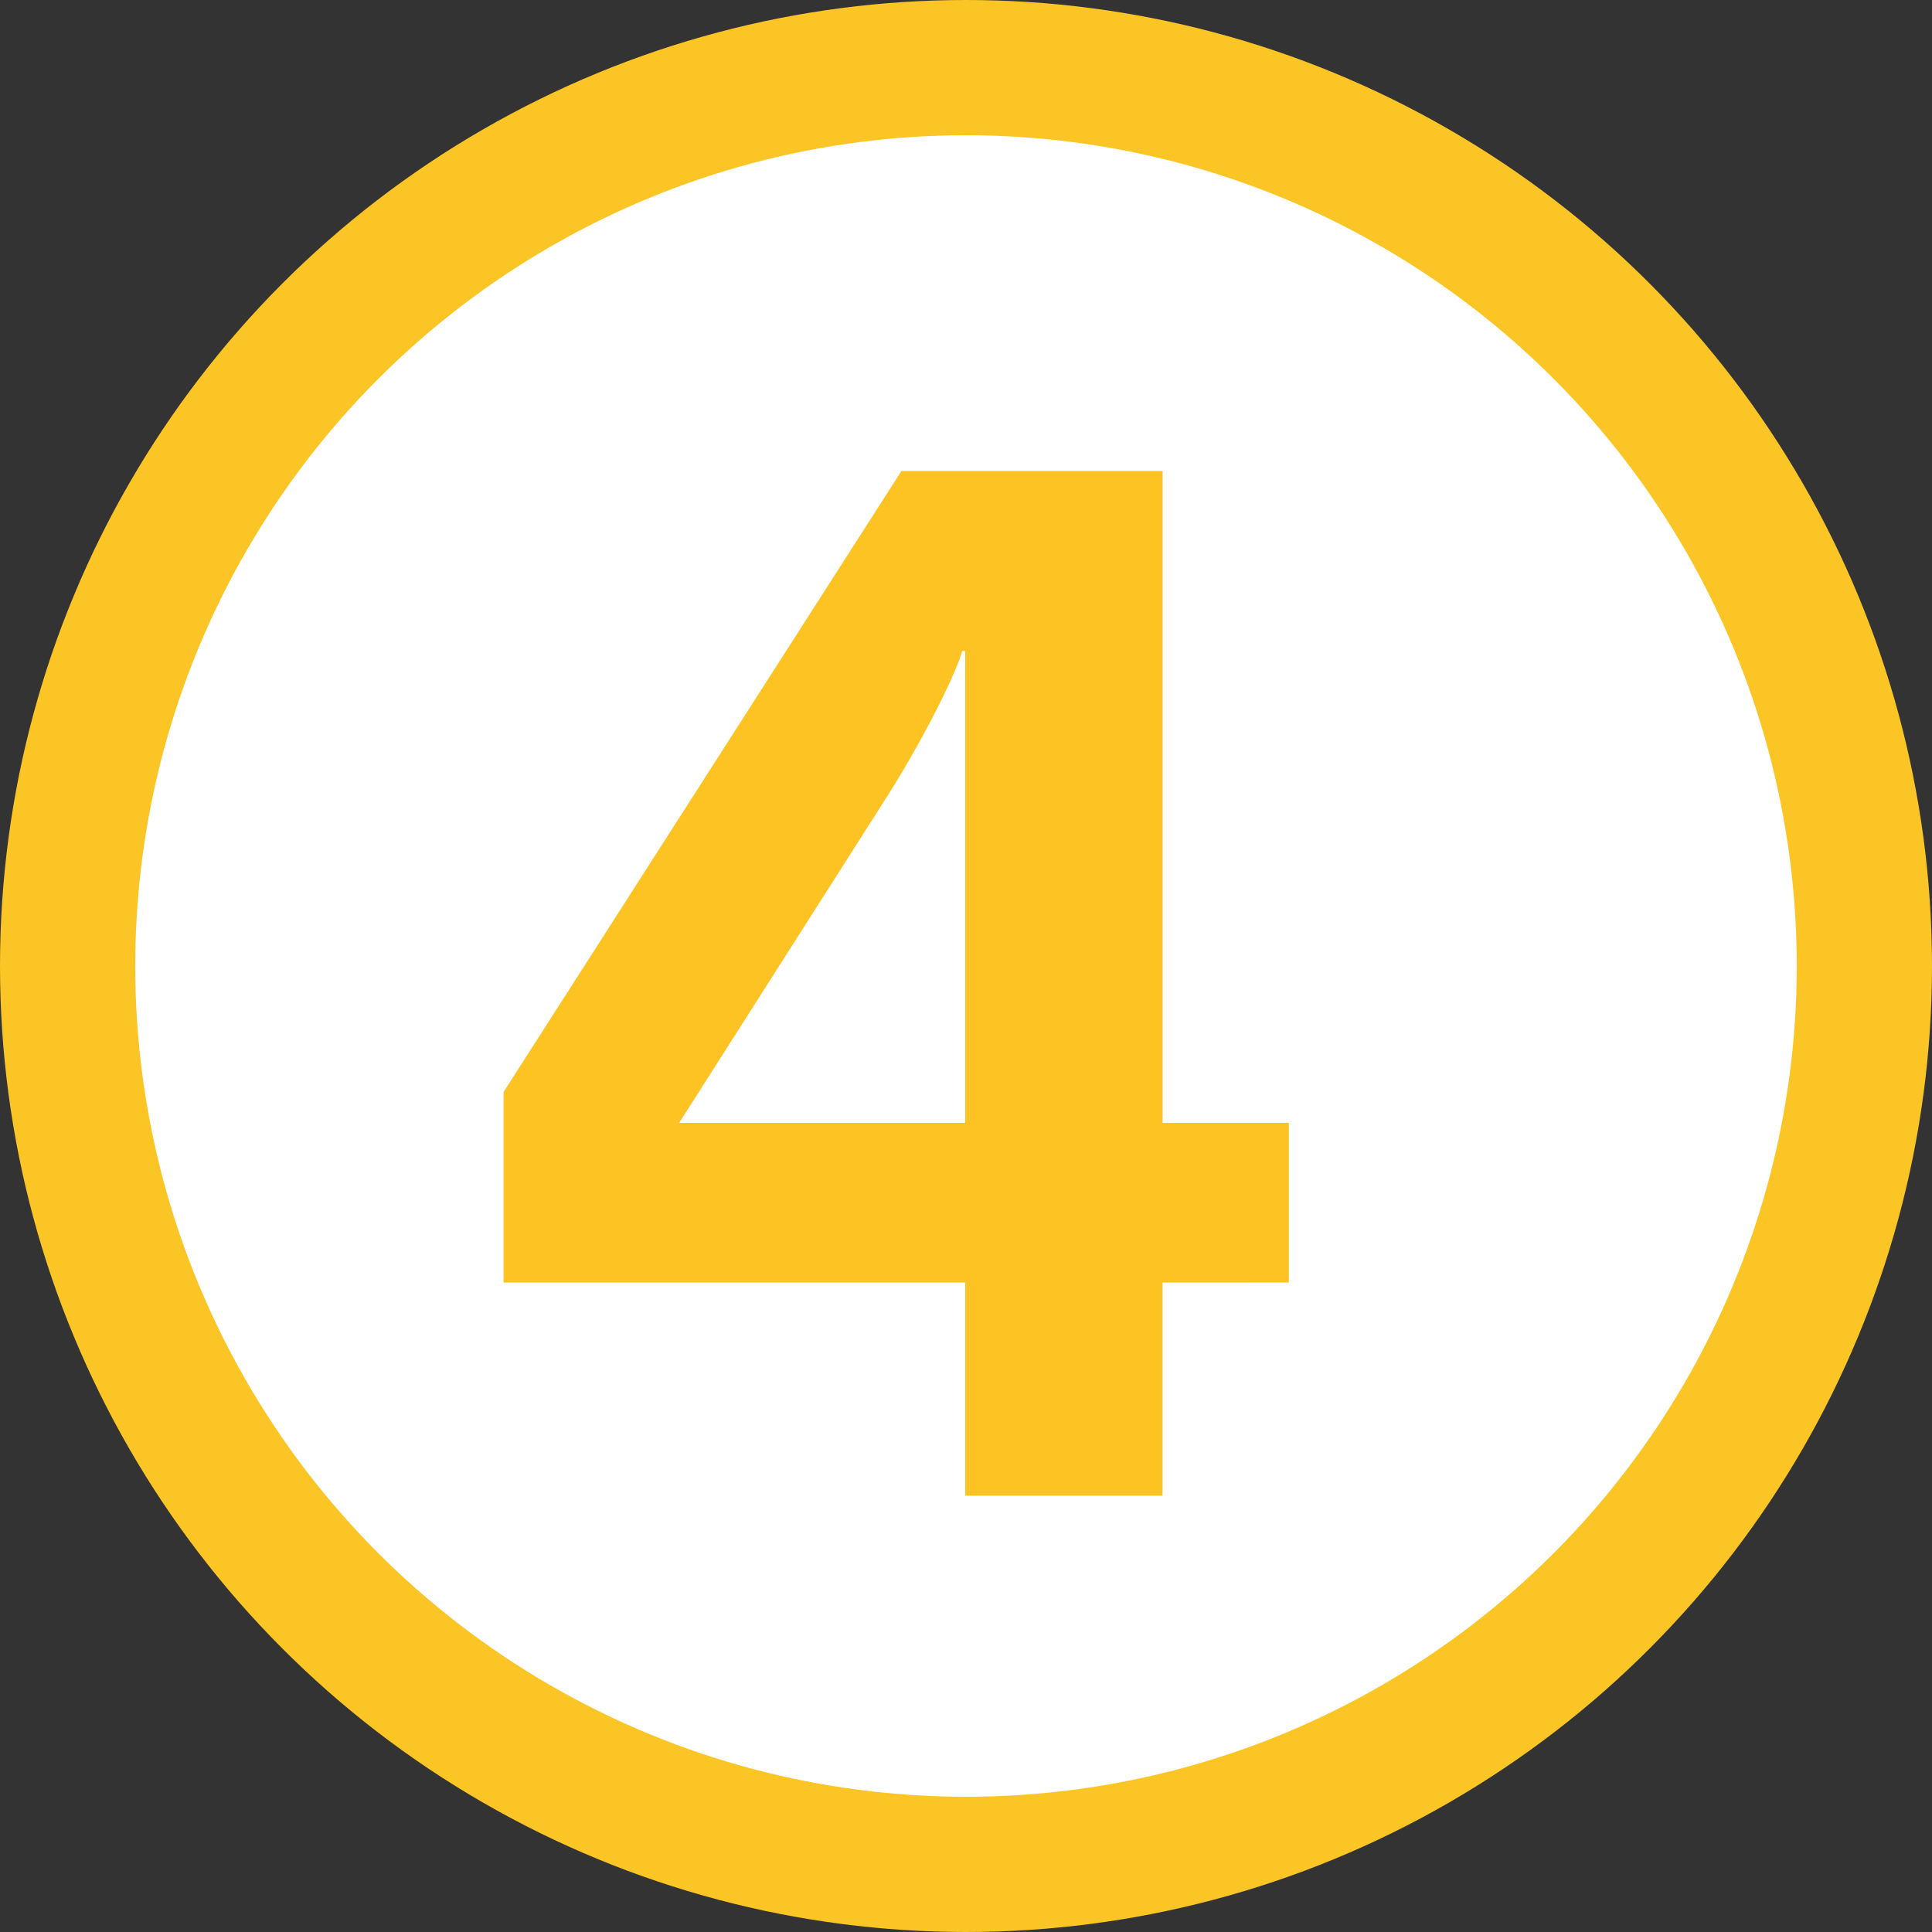<svg version="1.1" id="ligne1" xmlns="http://www.w3.org/2000/svg" xmlns:xlink="http://www.w3.org/1999/xlink" x="0px" y="0px"
	 width="1000px" height="1000px" viewBox="0 0 1000 1000" enable-background="new 0 0 1000 1000" xml:space="preserve">
<rect x="0" y="0" width="1000" height="1000" fill="#333333" stroke="none"/>
<circle fill="#FFFFFF" stroke="#FBC525" stroke-width="70" stroke-miterlimit="10" cx="500" cy="500" r="465"/>
<path id="path2750" fill="#FCC322" d="M667.1,663.81v-82.628h-65.331V243.782H466.579l-205.94,321.439v98.625h238.98v110.301h102.12
	V663.847l65.359-0.029 M499.629,581.188h-148.09l108.2-169.86c20.923-33.157,36.08-65.416,38.232-74.358h1.651v244.221
	L499.629,581.188z"/>
</svg>
